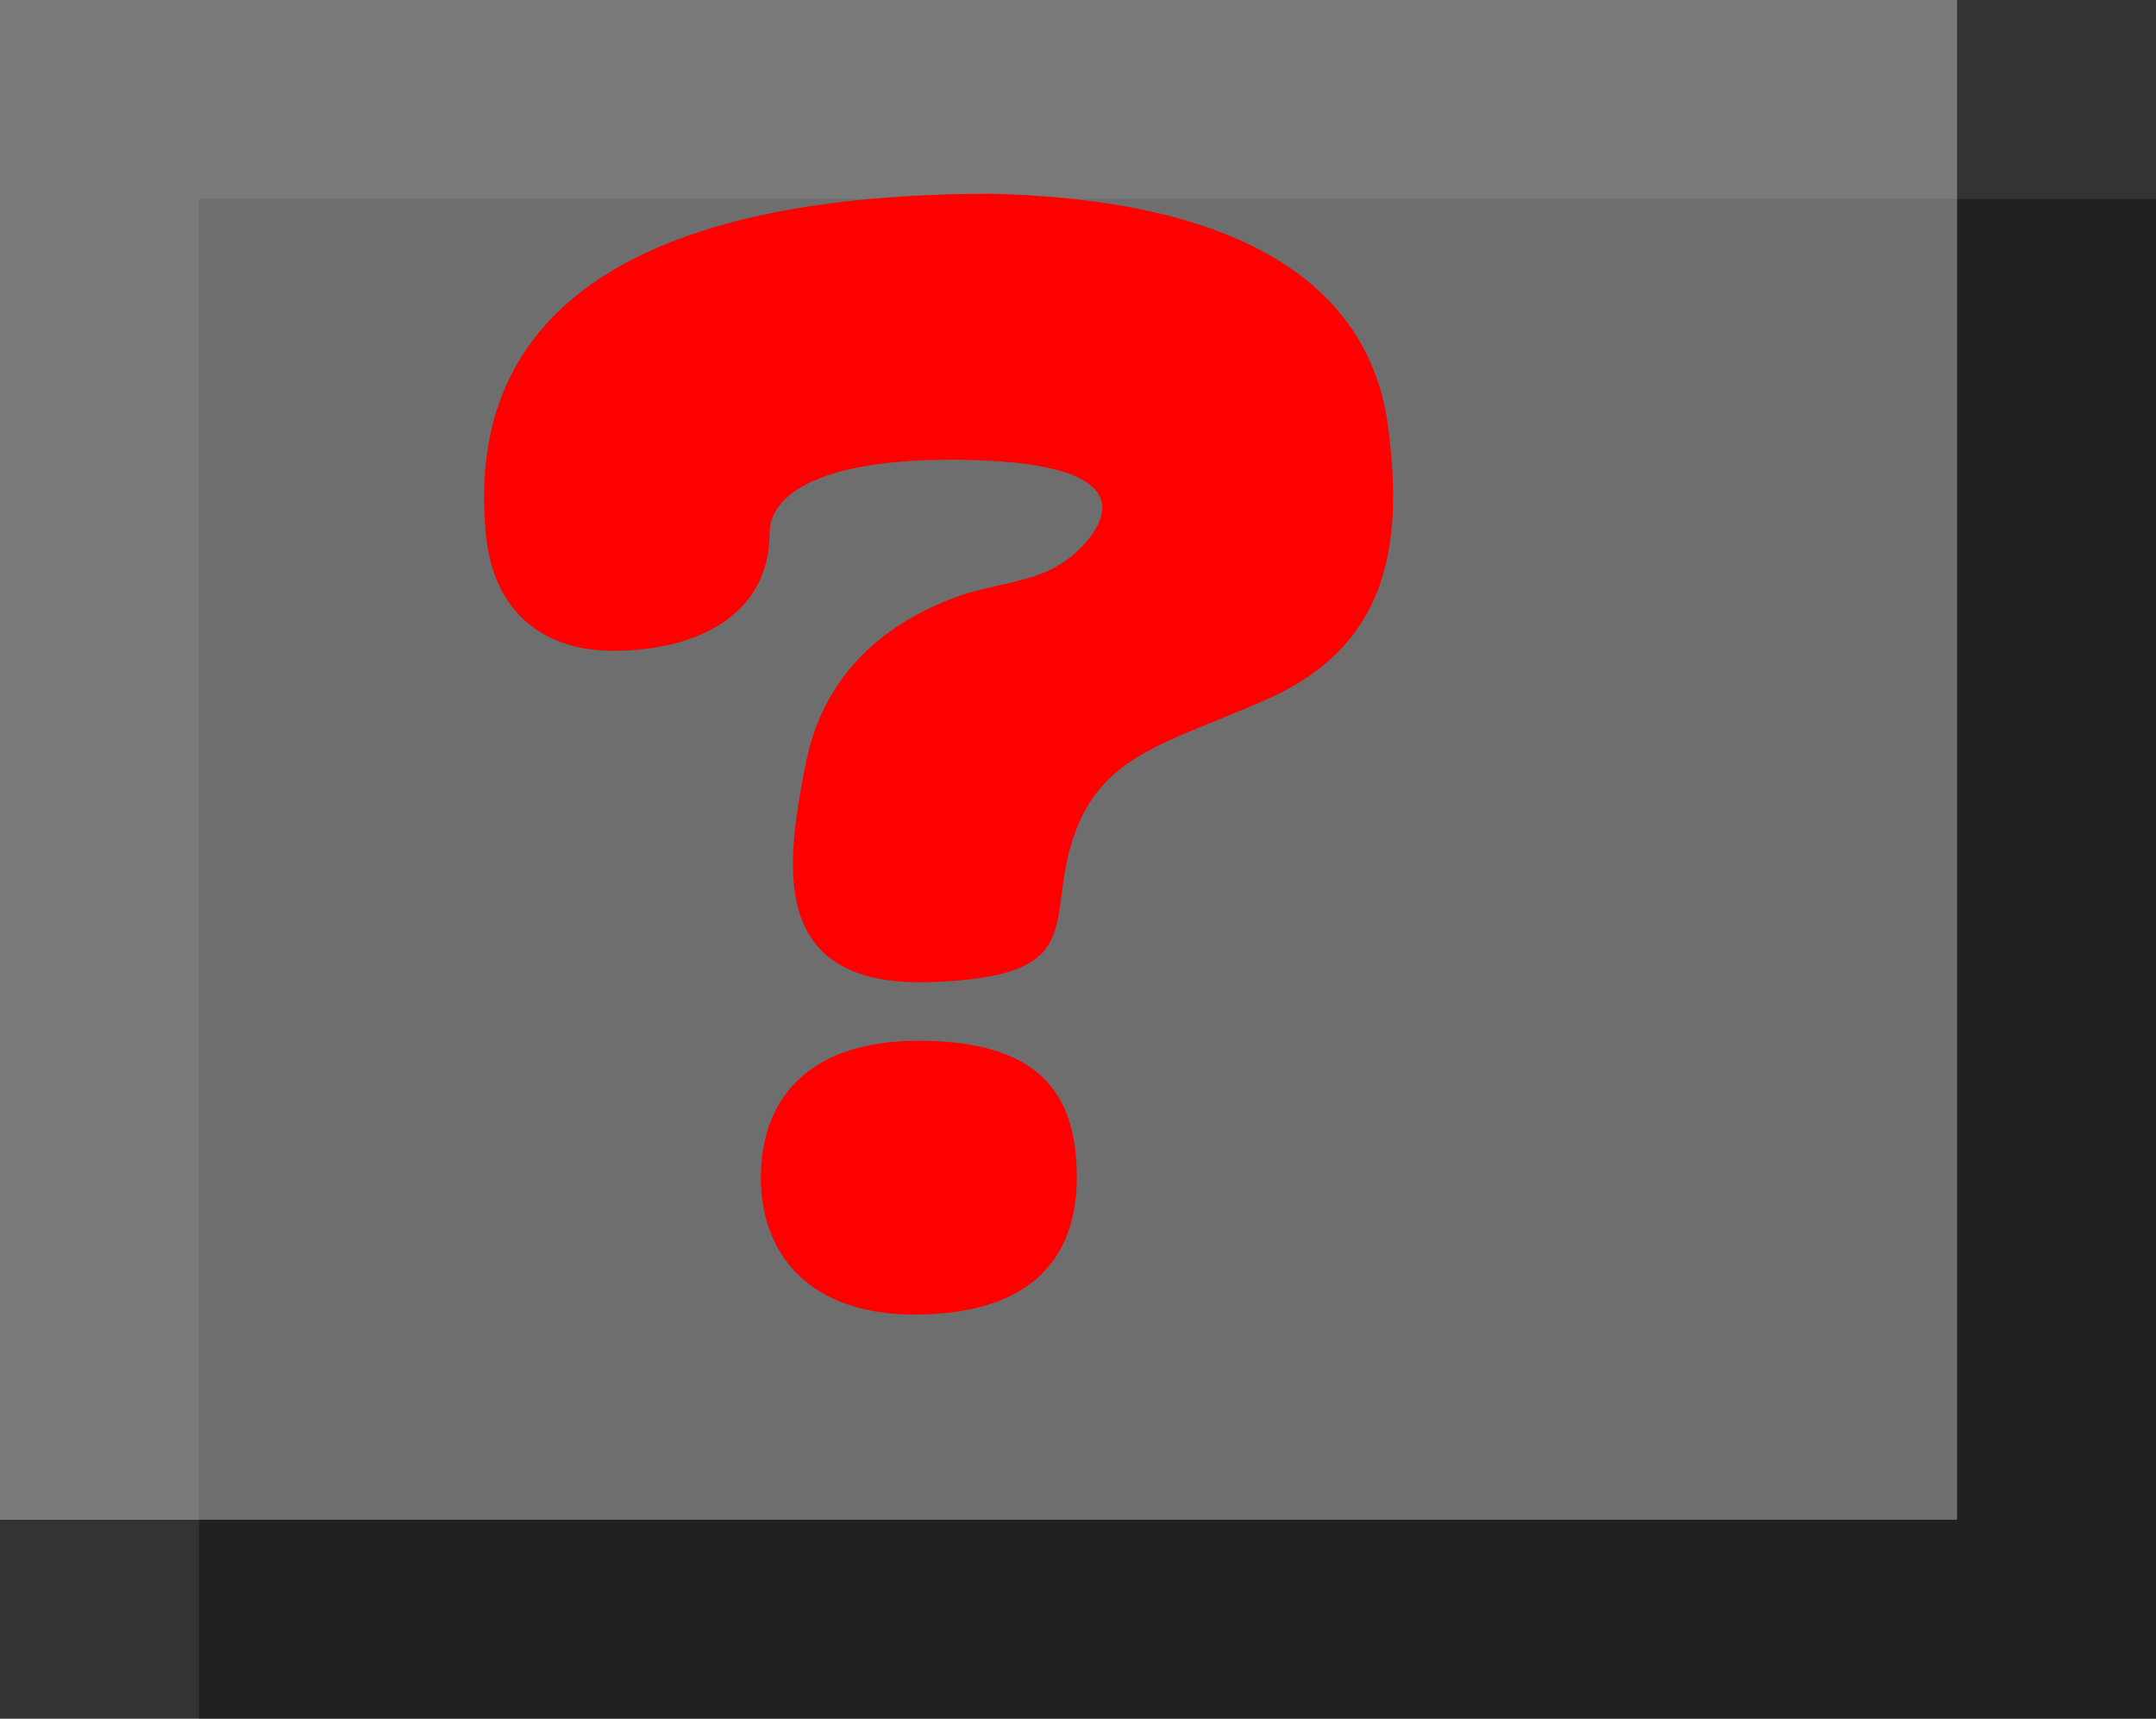 <svg version="1.1" xmlns="http://www.w3.org/2000/svg" xmlns:xlink="http://www.w3.org/1999/xlink" width="35.99" height="28.686" viewBox="0,0,35.99,28.686"><rect x="0" y="0" width="35.99" height="28.686" fill="#333333" stroke="none"/><g transform="translate(-222.005,-165.657)"><g data-paper-data="{&quot;isPaintingLayer&quot;:true}" fill-rule="nonzero" stroke-width="0" stroke-linecap="butt" stroke-linejoin="miter" stroke-miterlimit="10" stroke-dasharray="" stroke-dashoffset="0" style="mix-blend-mode: normal"><path d="M225.325,194.343v-25.366h32.67v25.366z" fill-opacity="0.345" fill="#000000" stroke="none"/><path d="M222.005,191.023v-25.366h32.67v25.366z" fill-opacity="0.345" fill="#ffffff" stroke="none"/><path d="M238.576,168.892c4.443,0.11 6.314,1.714 6.599,3.874c0.265,2.012 -0.004,3.673 -2.03,4.567c-1.673,0.738 -2.767,0.915 -3.229,2.324c-0.463,1.41 0.28,2.302 -2.376,2.392c-2.756,0.094 -2.402,-2.014 -2.088,-3.633c0.245,-1.259 1.039,-2.229 2.451,-2.771c0.844,-0.324 1.583,-0.211 2.215,-0.922c0.373,-0.42 0.894,-1.368 -2.146,-1.392c-2.298,-0.018 -3.12,0.592 -3.12,1.219c0,1.394 -1.243,1.969 -2.61,1.969c-1.258,0 -2.025,-0.736 -2.13,-1.981c-0.157,-1.867 0.154,-5.647 8.464,-5.647z" fill="#ff0000" stroke="#a88801"/><path d="M234.706,185.313c0,-1.262 0.737,-2.285 2.637,-2.285c2.153,0 2.637,1.023 2.637,2.285c0,1.262 -0.677,2.257 -2.637,2.285c-1.841,0.026 -2.637,-1.023 -2.637,-2.285z" fill="#ff0000" stroke="#a88801"/></g></g></svg>